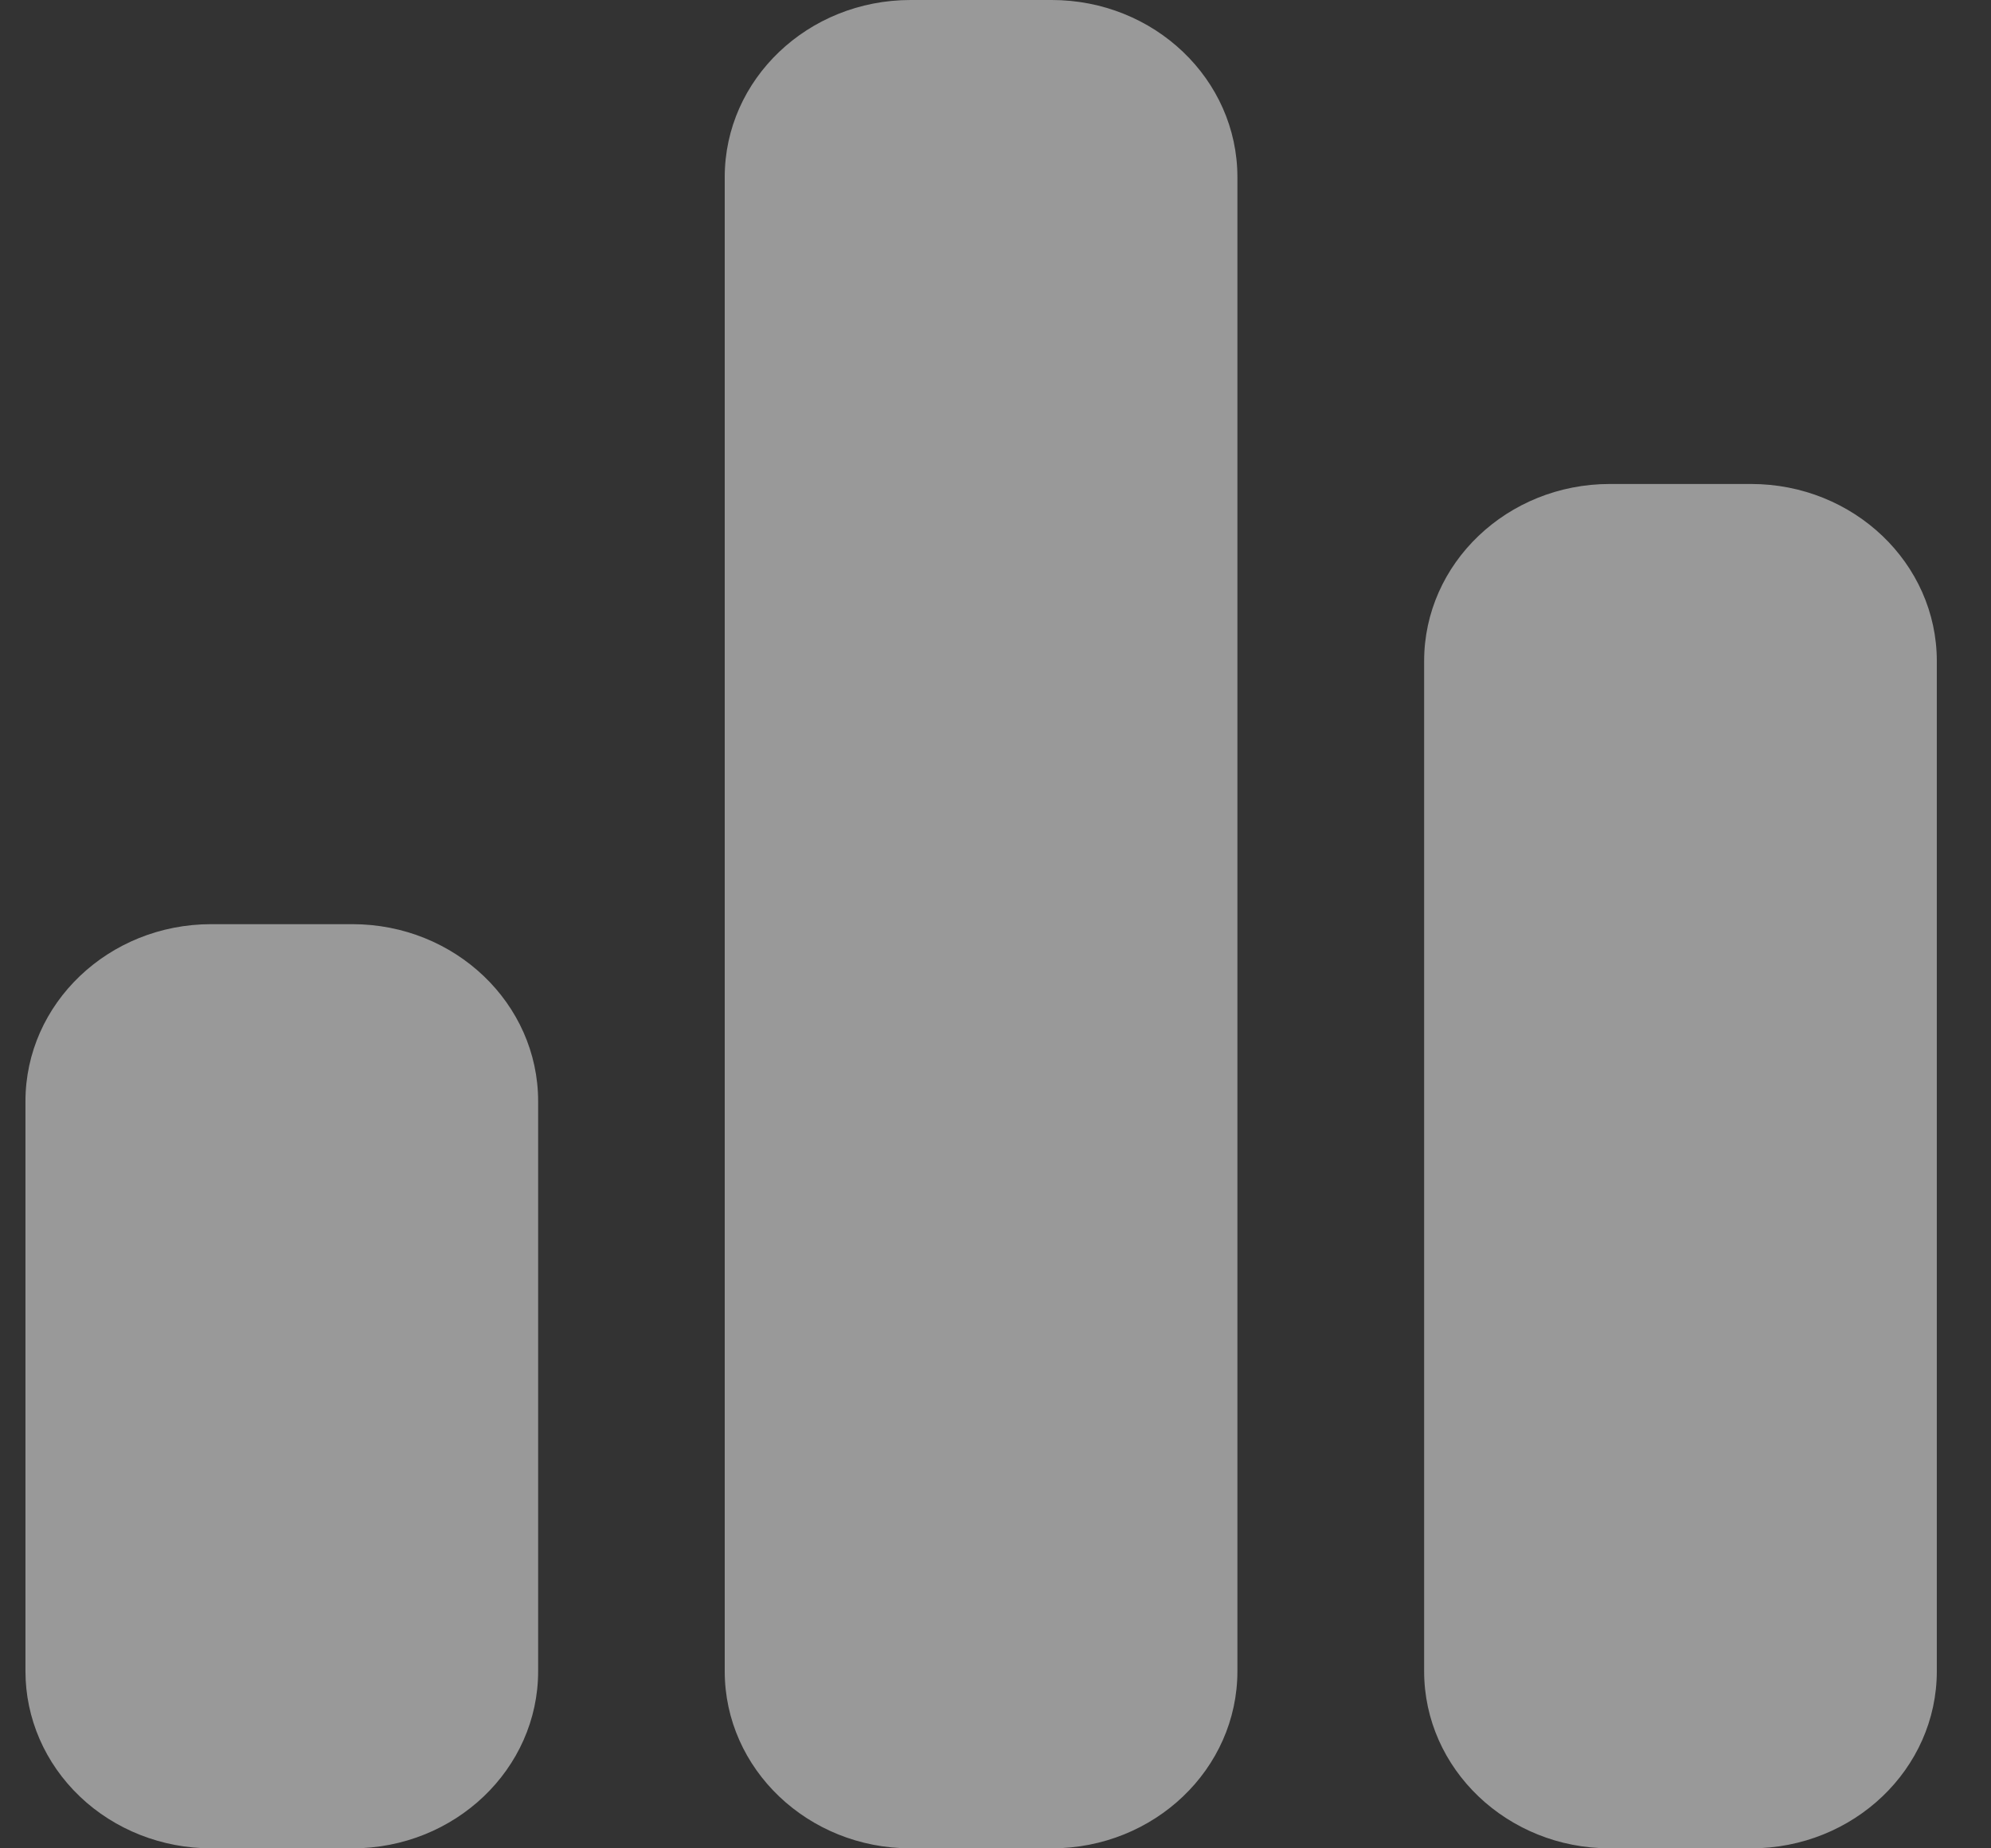 <?xml version="1.0" encoding="UTF-8"?>
<svg width="14px" height="13px" viewBox="0 0 14 13" version="1.1" xmlns="http://www.w3.org/2000/svg" xmlns:xlink="http://www.w3.org/1999/xlink">
    <rect x="0" y="0" width="14" height="13" fill="#333333" stroke="none"/>
    <!-- Generator: Sketch 62 (91390) - https://sketch.com -->
    <title>5024B1BA-CE0A-46B9-855F-86C8F819231F</title>
    <desc>Created with Sketch.</desc>
    <g id="控件" stroke="none" stroke-width="1" fill="none" fill-rule="evenodd" opacity="0.5">
        <g id="nav_Charts" transform="translate(0, -1)" fill="#FFFFFF">
            <g id="圆角矩形_96_拷贝_2">
                <path d="M6.403,1 L7.395,1 C8.117,1 8.701,1.558 8.701,2.246 L8.701,12.754 C8.701,13.442 8.117,14 7.395,14 L6.403,14 C5.681,14 5.096,13.442 5.096,12.754 L5.096,2.246 C5.096,1.558 5.681,1 6.403,1 L6.403,1 Z M11.32,4.404 L12.313,4.404 C13.034,4.404 13.619,4.962 13.619,5.65 L13.619,12.754 C13.619,13.442 13.034,14 12.313,14 L11.32,14 C10.599,14 10.014,13.442 10.014,12.754 L10.014,5.65 C10.014,4.962 10.599,4.404 11.32,4.404 L11.32,4.404 Z M1.485,7.5 L2.478,7.5 C3.199,7.5 3.784,8.058 3.784,8.746 L3.784,12.754 C3.784,13.442 3.199,14 2.478,14 L1.485,14 C1.139,14 0.806,13.869 0.561,13.635 C0.316,13.401 0.179,13.085 0.179,12.754 L0.179,8.746 C0.179,8.058 0.764,7.5 1.485,7.5 Z"></path>
            </g>
        </g>
    </g>
</svg>